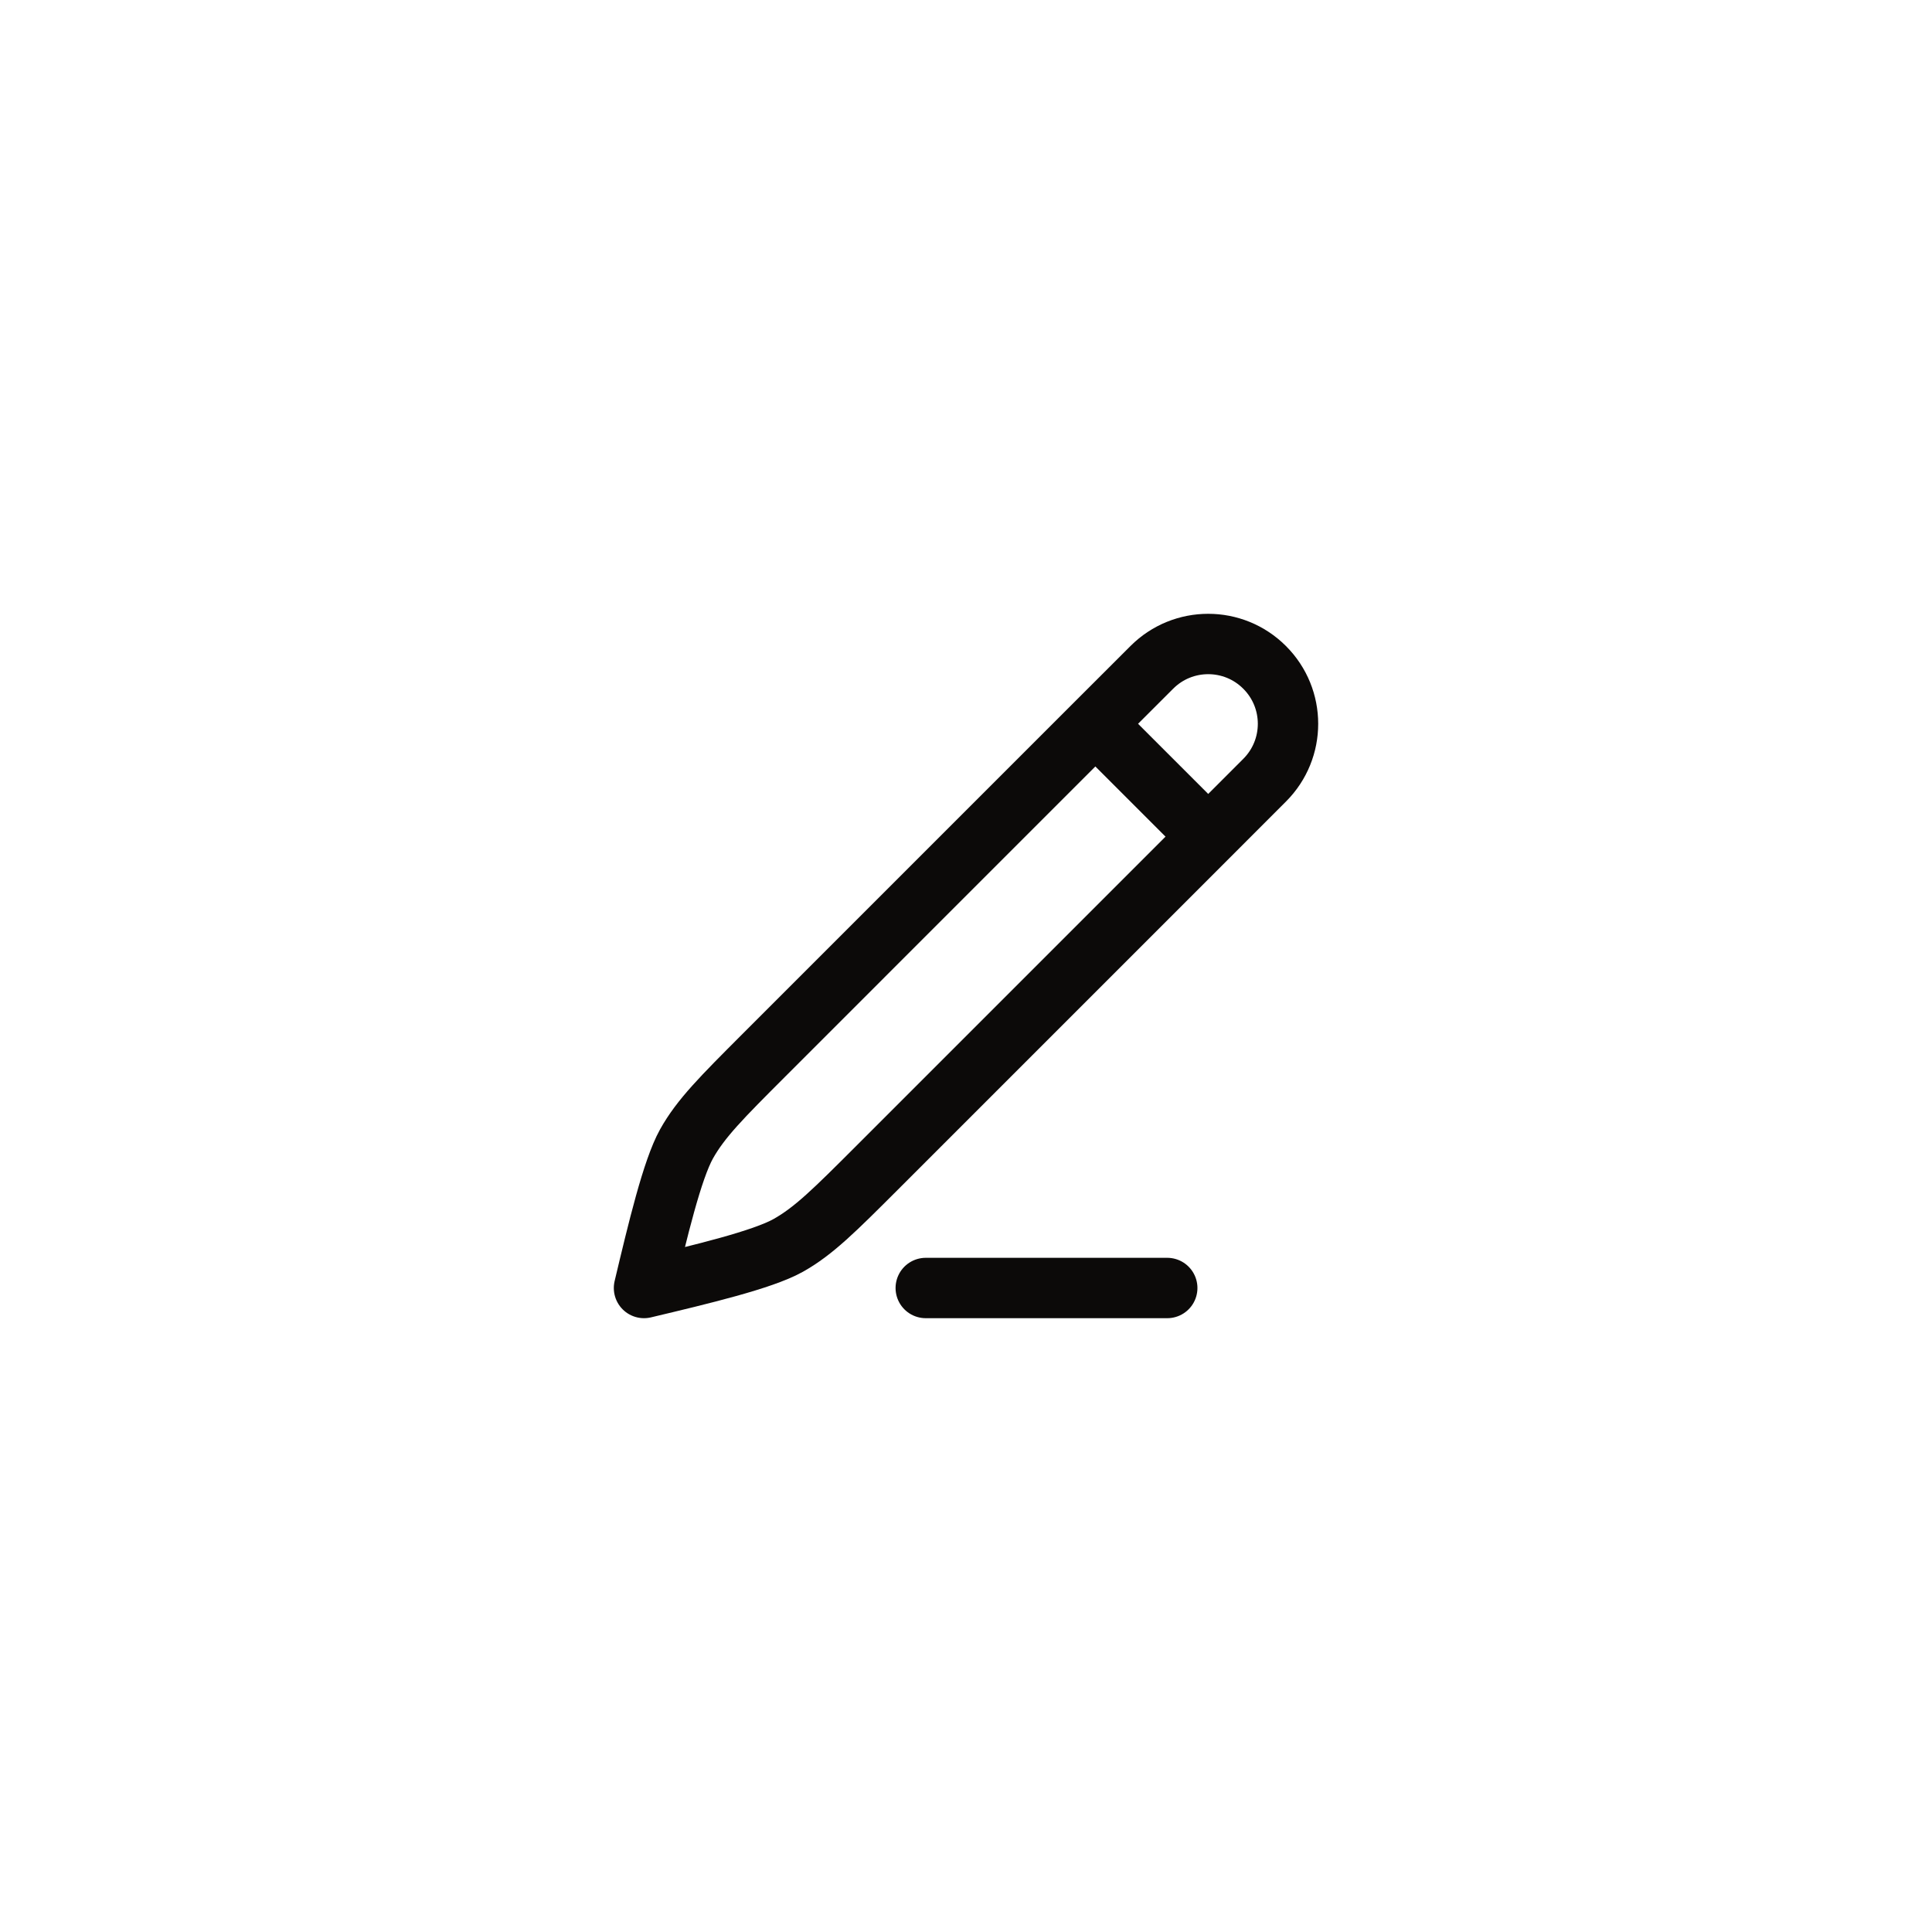 <svg width="48" height="48" viewBox="0 0 48 48" fill="none" xmlns="http://www.w3.org/2000/svg">
<path d="M27.214 17.982L28.616 16.581C29.39 15.806 30.645 15.806 31.419 16.581C32.194 17.355 32.194 18.61 31.419 19.384L30.018 20.786M27.214 17.982L18.98 26.216C17.935 27.262 17.412 27.784 17.056 28.421C16.701 29.058 16.342 30.562 16 32C17.438 31.658 18.942 31.299 19.579 30.944C20.216 30.588 20.738 30.065 21.784 29.02L30.018 20.786M27.214 17.982L30.018 20.786" stroke="#0C0A09" stroke-width="1.5" stroke-linecap="round" stroke-linejoin="round"/>
<path d="M23 32H29" stroke="#0C0A09" stroke-width="1.5" stroke-linecap="round"/>
</svg>
